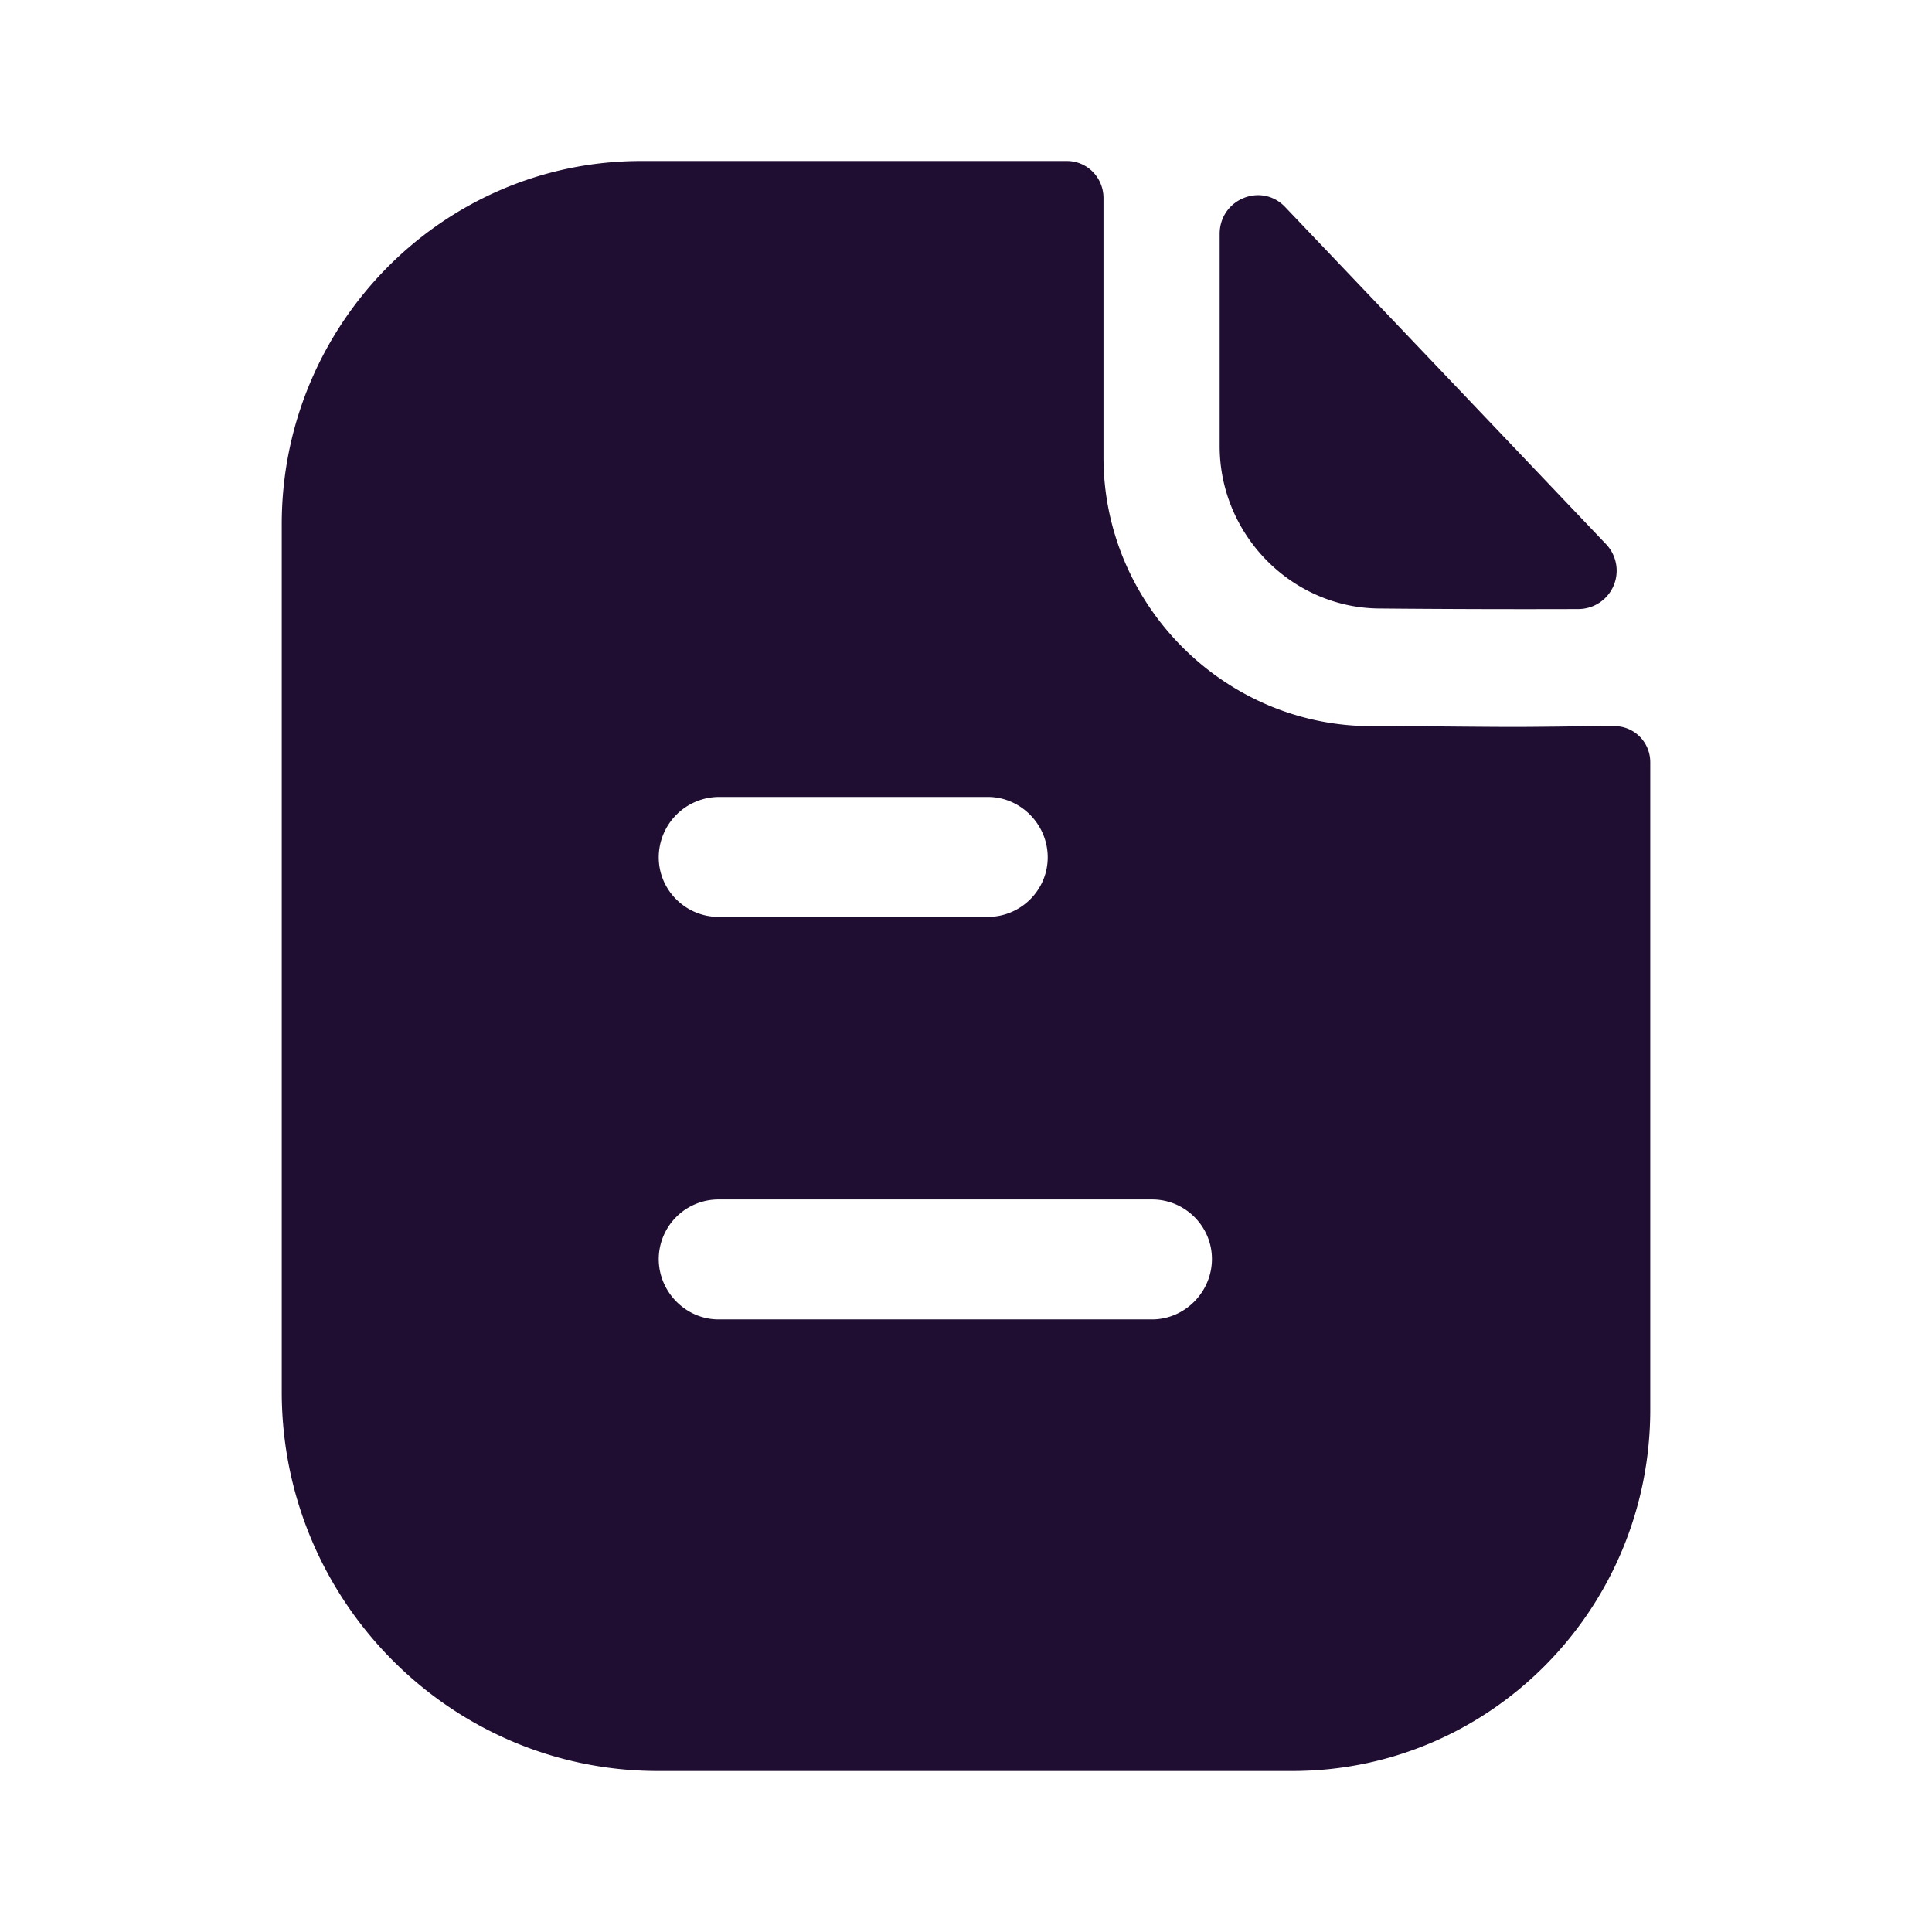 <?xml version="1.0" standalone="no"?><!DOCTYPE svg PUBLIC "-//W3C//DTD SVG 1.1//EN" "http://www.w3.org/Graphics/SVG/1.1/DTD/svg11.dtd"><svg t="1672537643582" class="icon" viewBox="0 0 1024 1024" version="1.1" xmlns="http://www.w3.org/2000/svg" p-id="27988" xmlns:xlink="http://www.w3.org/1999/xlink" width="64" height="64"><path d="M380.843 699.307h229.803c17.323 0 31.701-14.507 31.701-32s-14.379-31.573-31.701-31.573H380.843a31.701 31.701 0 0 0-31.701 31.573c0 17.493 14.379 32 31.701 32z m142.763-276.907H380.843a32.085 32.085 0 0 0-31.701 32c0 17.493 14.379 31.573 31.701 31.573h142.763c17.323 0 31.701-14.08 31.701-31.573s-14.379-32-31.701-32z m301.483-37.291c9.941-0.128 20.736-0.256 30.549-0.256 10.581 0 19.029 8.533 19.029 19.2v343.04c0 105.813-84.907 191.573-189.653 191.573H348.715C238.933 938.667 149.333 848.64 149.333 737.707V277.76C149.333 171.947 234.667 85.333 339.84 85.333h225.579c11.008 0 19.456 8.96 19.456 19.627v137.387c0 78.08 63.787 142.08 141.099 142.507 18.048 0 33.963 0.128 47.915 0.256 10.837 0.085 20.48 0.171 28.971 0.171 5.973 0 13.781-0.085 22.229-0.171z m11.648-62.293c-34.731 0.128-75.648 0-105.088-0.299-46.72 0-85.205-38.869-85.205-86.059V123.989c0-18.389 22.101-27.52 34.731-14.251l85.547 89.856 84.48 88.789a20.352 20.352 0 0 1-14.464 34.432z" fill="#200E32" p-id="27989"></path></svg>